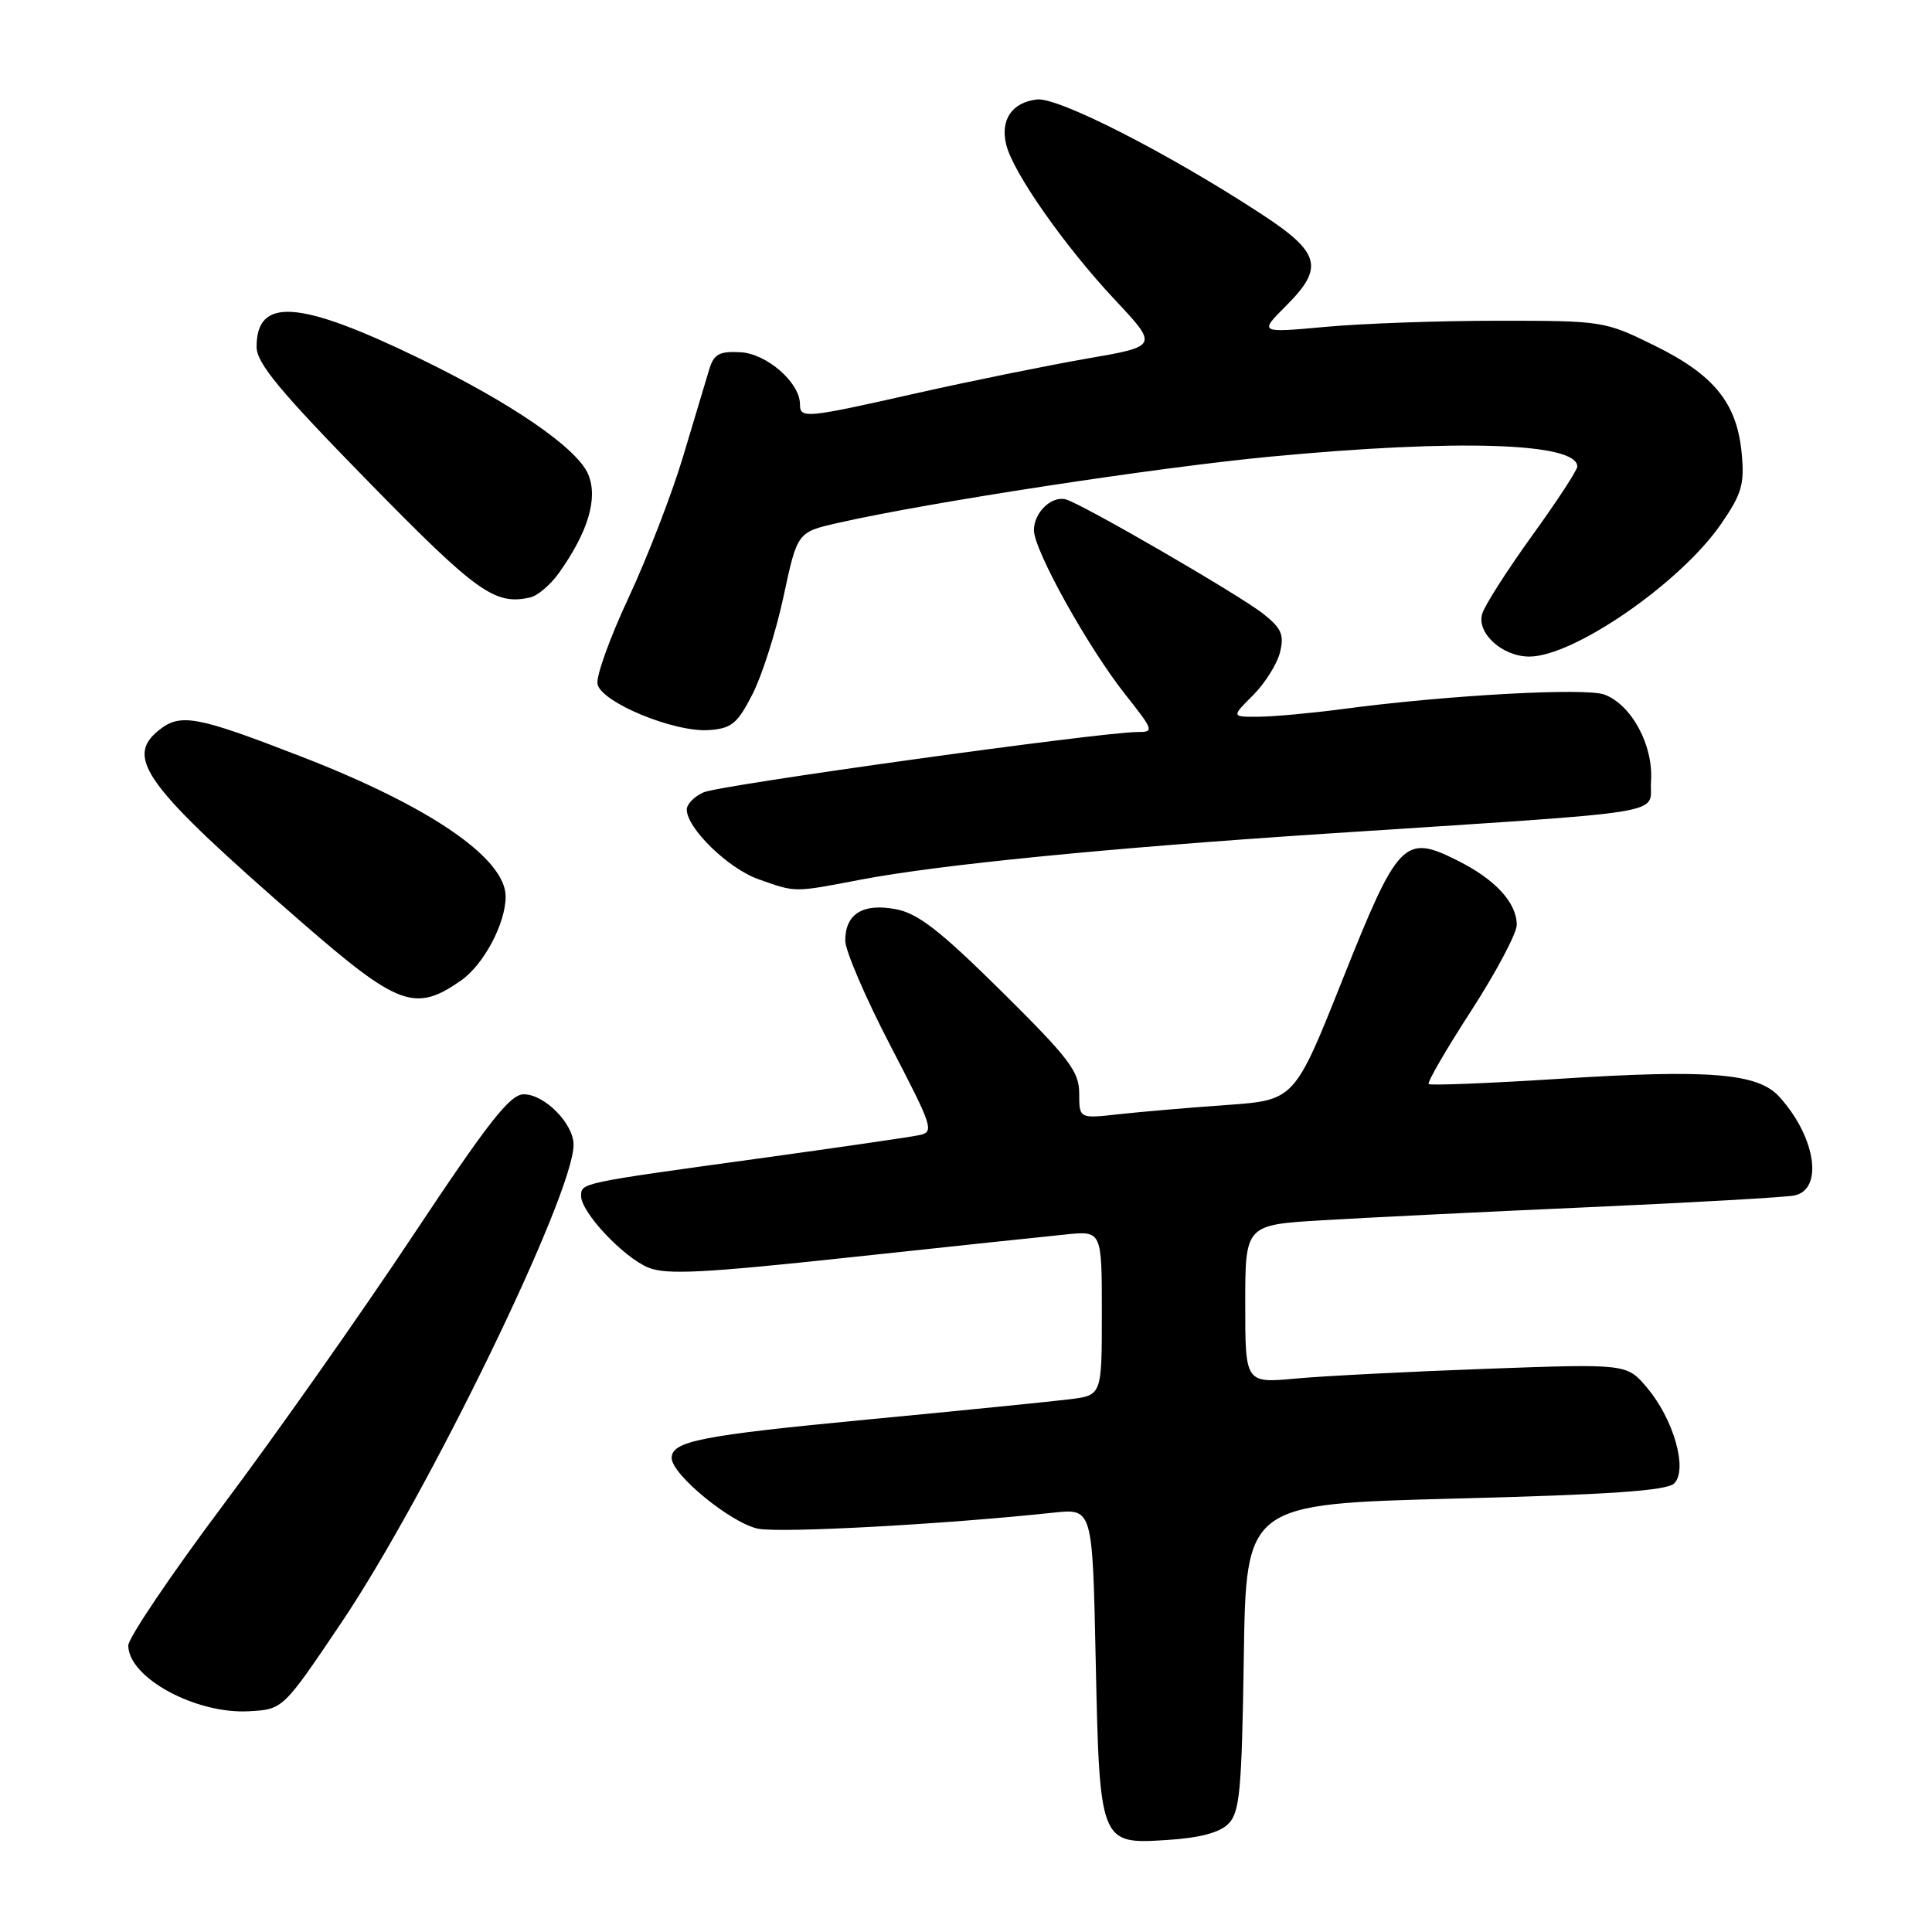 <?xml version="1.0" encoding="UTF-8" standalone="no"?>
<!DOCTYPE svg PUBLIC "-//W3C//DTD SVG 1.1//EN" "http://www.w3.org/Graphics/SVG/1.1/DTD/svg11.dtd" >
<svg xmlns="http://www.w3.org/2000/svg" xmlns:xlink="http://www.w3.org/1999/xlink" version="1.1" viewBox="0 0 256 256">
 <g >
 <path fill="currentColor"
d=" M 162.76 241.67 C 164.28 240.16 164.54 237.32 164.81 219.61 C 165.11 199.29 165.11 199.29 192.81 198.57 C 213.28 198.05 220.85 197.52 221.83 196.57 C 223.67 194.77 221.79 188.09 218.26 183.90 C 215.57 180.70 215.57 180.70 197.04 181.37 C 186.84 181.74 175.46 182.32 171.75 182.66 C 165.00 183.29 165.00 183.29 165.00 172.80 C 165.00 162.30 165.00 162.30 175.25 161.69 C 180.89 161.35 196.75 160.57 210.50 159.96 C 224.25 159.35 236.51 158.65 237.75 158.41 C 241.66 157.63 240.60 150.63 235.75 145.31 C 232.92 142.20 226.48 141.67 206.60 142.95 C 197.30 143.54 189.52 143.85 189.31 143.64 C 189.09 143.42 191.63 139.04 194.96 133.90 C 198.28 128.76 200.99 123.64 200.98 122.53 C 200.95 119.58 198.11 116.51 193.10 114.01 C 186.06 110.49 185.25 111.34 177.89 129.81 C 171.53 145.78 171.53 145.78 162.51 146.42 C 157.56 146.77 151.14 147.32 148.25 147.64 C 143.00 148.23 143.00 148.23 143.00 144.88 C 143.00 141.97 141.68 140.24 132.70 131.35 C 124.55 123.29 121.63 121.02 118.69 120.47 C 114.32 119.65 112.00 121.10 112.00 124.64 C 112.00 125.96 114.68 132.20 117.96 138.51 C 123.69 149.54 123.84 150.00 121.71 150.43 C 120.50 150.68 110.95 152.07 100.50 153.51 C 76.84 156.77 77.00 156.73 77.00 158.48 C 77.00 160.64 82.58 166.58 85.90 167.96 C 88.28 168.94 93.21 168.69 112.66 166.60 C 125.77 165.19 138.64 163.83 141.25 163.57 C 146.00 163.09 146.00 163.09 146.00 173.99 C 146.00 184.88 146.00 184.88 141.75 185.41 C 139.41 185.70 127.38 186.91 115.00 188.09 C 92.89 190.20 89.00 190.96 89.00 193.19 C 89.00 195.40 96.98 201.91 100.50 202.57 C 103.61 203.15 125.28 201.97 139.63 200.43 C 144.76 199.89 144.76 199.89 145.18 219.69 C 145.70 244.33 145.72 244.38 154.61 243.81 C 158.94 243.54 161.59 242.84 162.76 241.67 Z  M 45.24 215.00 C 56.71 197.97 76.00 158.26 76.00 151.69 C 76.00 148.89 72.16 145.00 69.40 145.00 C 67.58 145.00 64.72 148.65 54.68 163.77 C 47.82 174.10 36.54 190.12 29.60 199.38 C 22.67 208.64 17.00 217.03 17.00 218.04 C 17.00 222.29 25.92 227.15 33.00 226.75 C 37.50 226.50 37.50 226.50 45.24 215.00 Z  M 61.13 129.89 C 64.12 127.78 67.00 122.34 67.00 118.80 C 67.00 113.73 56.97 106.86 40.00 100.28 C 25.98 94.84 23.89 94.46 21.01 96.79 C 16.49 100.45 19.29 104.21 40.00 122.23 C 52.80 133.36 55.04 134.17 61.13 129.89 Z  M 114.05 116.56 C 124.33 114.59 146.76 112.37 175.50 110.48 C 222.84 107.37 218.46 108.08 218.77 103.50 C 219.09 98.77 216.21 93.41 212.61 92.04 C 210.14 91.10 191.72 92.11 178.00 93.94 C 173.88 94.49 168.85 94.95 166.83 94.97 C 163.15 95.00 163.15 95.00 166.03 92.13 C 167.61 90.55 169.21 88.00 169.60 86.46 C 170.18 84.13 169.82 83.27 167.45 81.38 C 164.33 78.89 143.30 66.70 141.21 66.17 C 139.31 65.68 137.00 67.93 137.00 70.25 C 137.00 72.90 144.12 85.71 149.09 92.00 C 152.91 96.83 152.96 97.00 150.67 97.00 C 145.96 97.00 95.45 104.02 93.25 104.98 C 92.01 105.52 91.00 106.55 91.00 107.27 C 91.00 109.74 96.51 115.10 100.50 116.50 C 105.53 118.28 105.07 118.27 114.05 116.56 Z  M 99.70 92.00 C 100.97 89.53 102.83 83.68 103.83 79.01 C 105.65 70.51 105.65 70.51 111.08 69.28 C 122.99 66.57 153.38 61.92 168.41 60.50 C 193.29 58.15 209.00 58.67 209.00 61.82 C 209.00 62.30 206.31 66.41 203.03 70.95 C 199.75 75.50 196.77 80.15 196.41 81.30 C 195.60 83.85 199.05 87.00 202.64 87.00 C 208.54 87.00 222.69 77.22 228.05 69.43 C 230.81 65.42 231.17 64.16 230.78 60.03 C 230.14 53.39 227.13 49.68 219.24 45.79 C 212.64 42.54 212.36 42.50 198.52 42.50 C 190.81 42.50 180.52 42.86 175.66 43.31 C 166.81 44.12 166.81 44.12 170.46 40.47 C 175.49 35.44 174.95 33.46 167.11 28.34 C 154.77 20.28 140.20 12.84 137.39 13.18 C 134.06 13.58 132.51 15.90 133.34 19.21 C 134.27 22.92 141.08 32.63 147.70 39.69 C 153.50 45.88 153.50 45.88 144.00 47.52 C 138.78 48.43 128.67 50.48 121.55 52.08 C 106.66 55.44 106.00 55.50 106.00 53.56 C 106.00 50.69 101.59 46.85 98.09 46.67 C 95.28 46.53 94.58 46.92 93.96 49.00 C 93.54 50.38 91.99 55.55 90.51 60.50 C 89.03 65.45 85.79 73.83 83.32 79.13 C 80.84 84.43 78.97 89.60 79.17 90.63 C 79.63 93.05 89.34 97.07 93.95 96.74 C 96.93 96.53 97.71 95.89 99.70 92.00 Z  M 74.05 75.94 C 77.93 70.48 79.26 66.04 77.95 62.87 C 76.50 59.39 67.81 53.41 55.50 47.45 C 39.59 39.74 34.00 39.36 34.00 45.96 C 34.00 48.12 37.06 51.81 48.75 63.76 C 63.20 78.53 65.57 80.23 70.27 79.16 C 71.24 78.94 72.94 77.49 74.05 75.94 Z "/>
</g>
</svg>